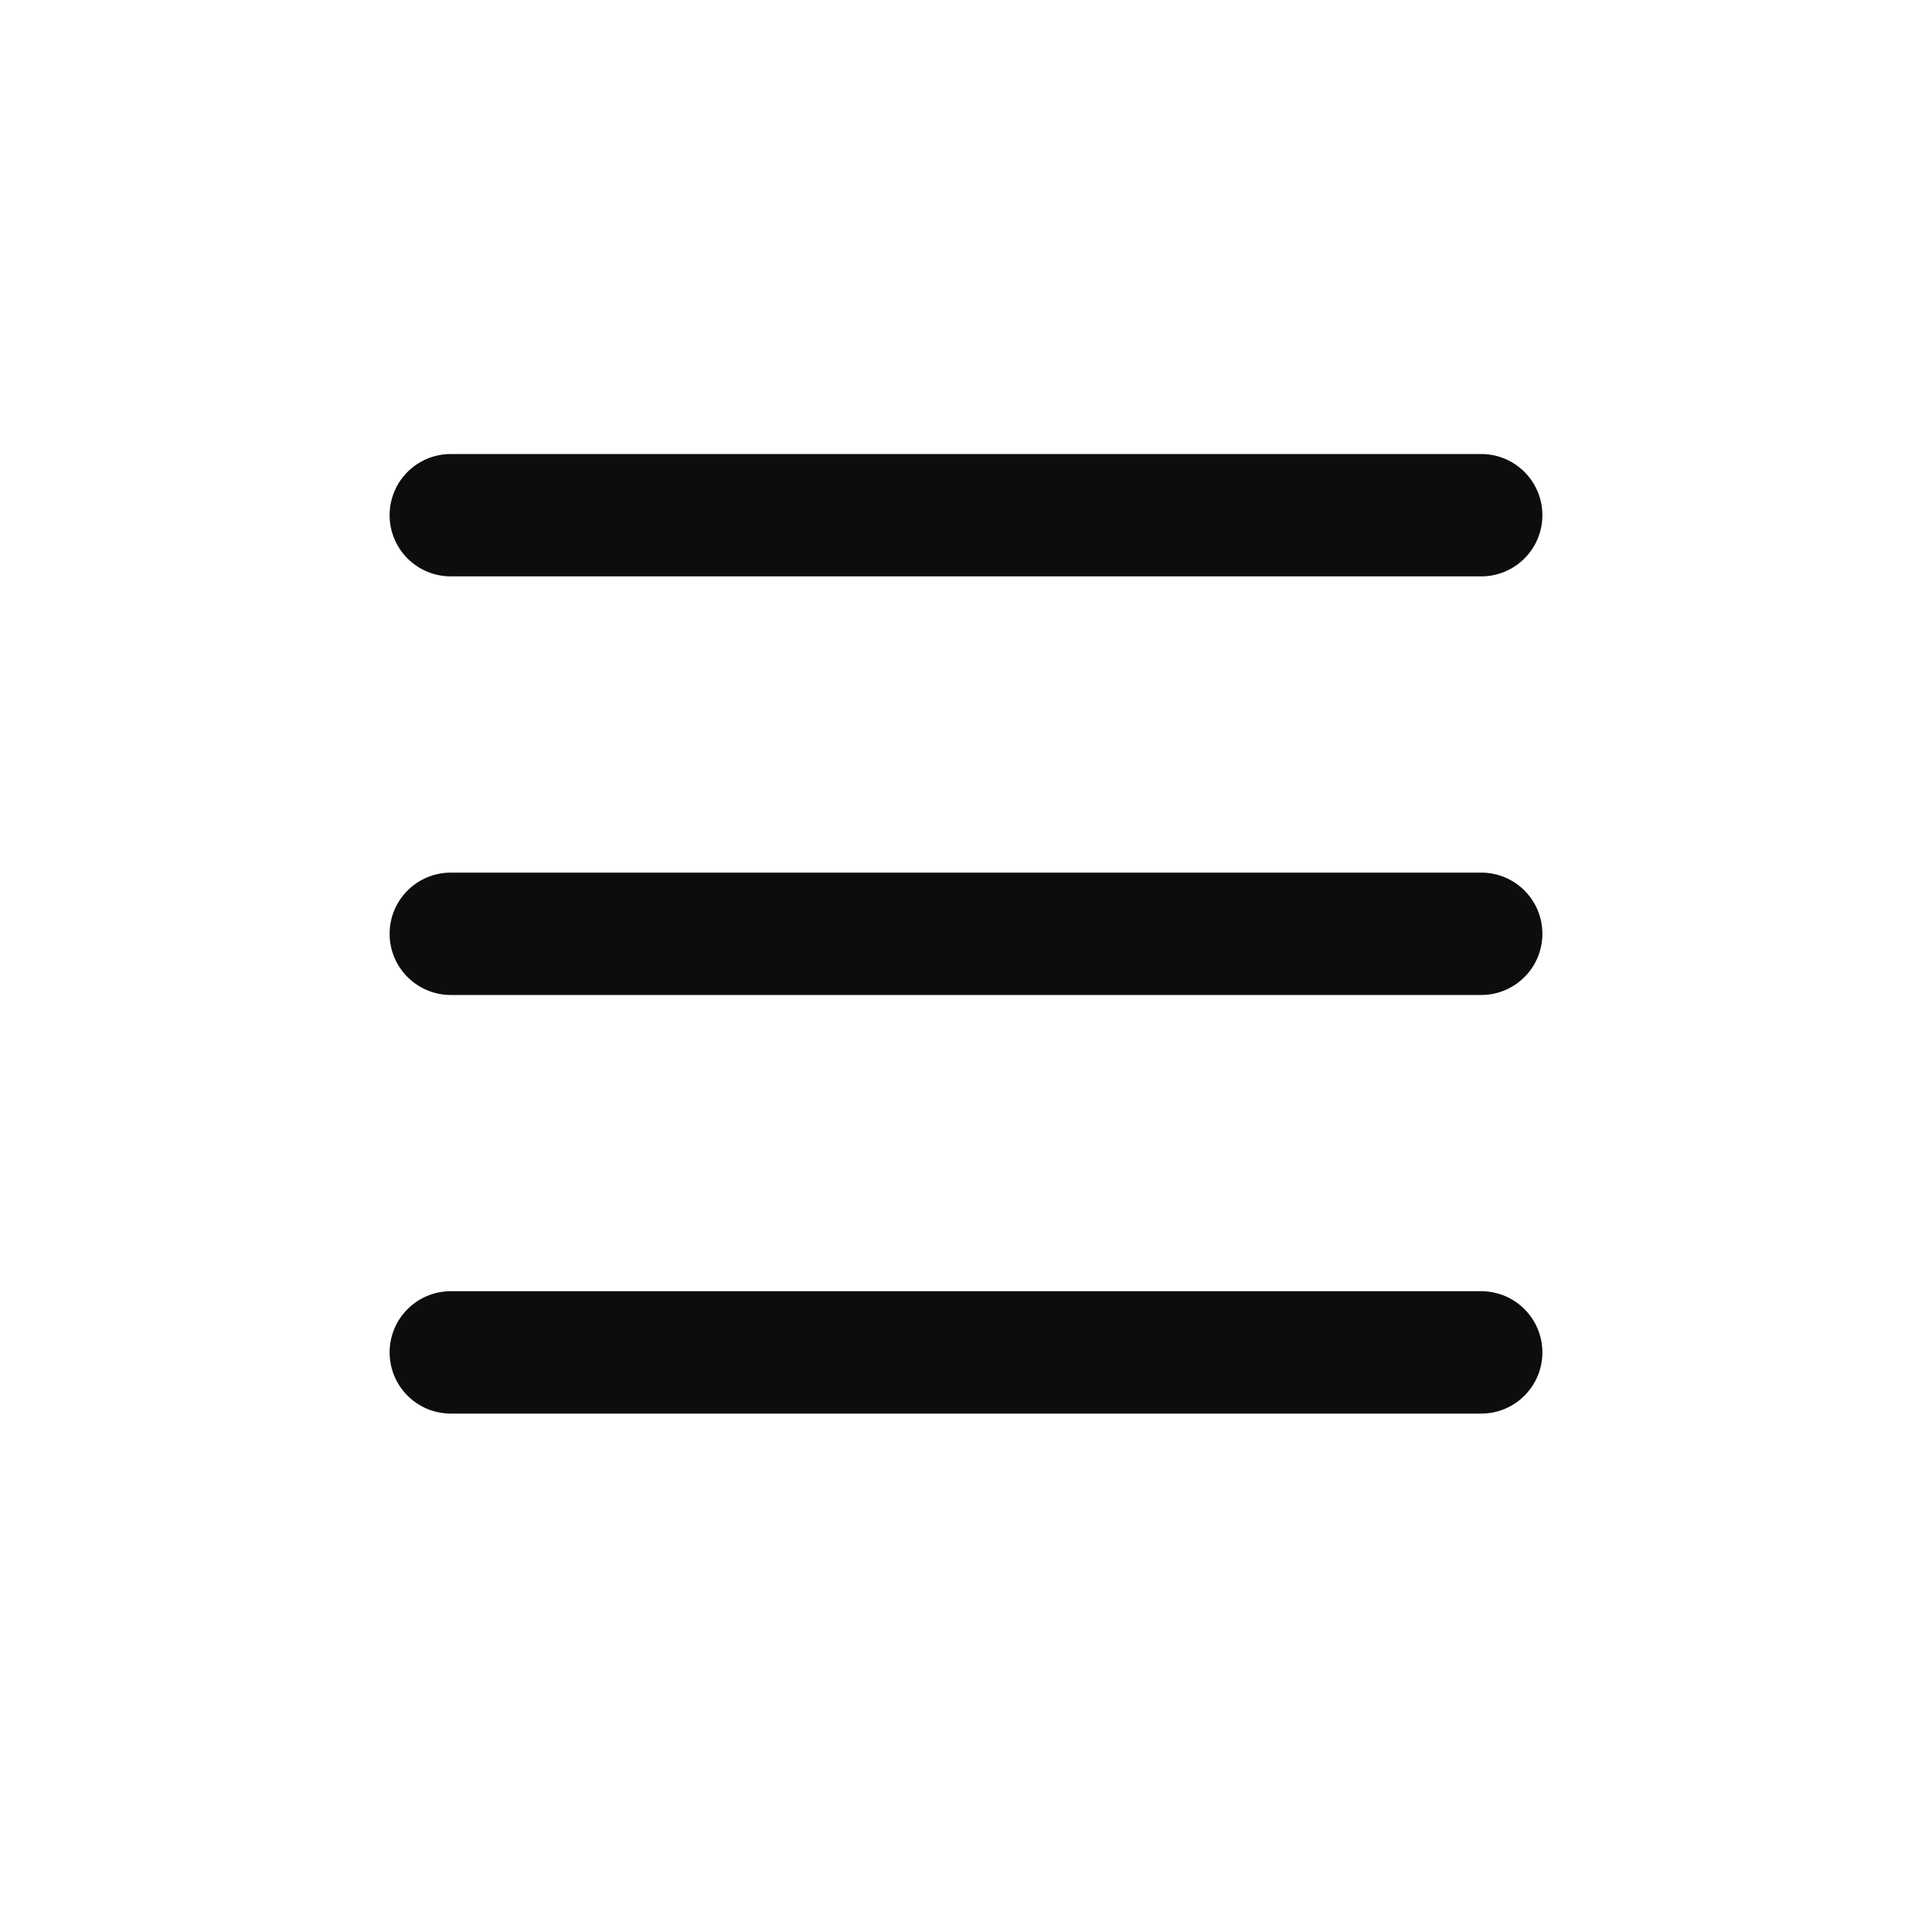 <svg width="30" height="30" viewBox="0 0 30 30" fill="none" xmlns="http://www.w3.org/2000/svg">
<path fill-rule="evenodd" clip-rule="evenodd" d="M6.05 8C6.05 7.475 6.475 7.05 7 7.05H23C23.525 7.05 23.95 7.475 23.95 8C23.95 8.525 23.525 8.95 23 8.95H7C6.475 8.95 6.05 8.525 6.05 8ZM6.05 14.5C6.05 13.975 6.475 13.55 7 13.55H23C23.525 13.55 23.95 13.975 23.95 14.5C23.95 15.025 23.525 15.45 23 15.45H7C6.475 15.45 6.05 15.025 6.05 14.5ZM6.05 21C6.05 20.475 6.475 20.05 7 20.05H23C23.525 20.05 23.95 20.475 23.95 21C23.95 21.525 23.525 21.95 23 21.95H7C6.475 21.95 6.05 21.525 6.05 21Z" fill="#0D0D0E"/>
</svg>
